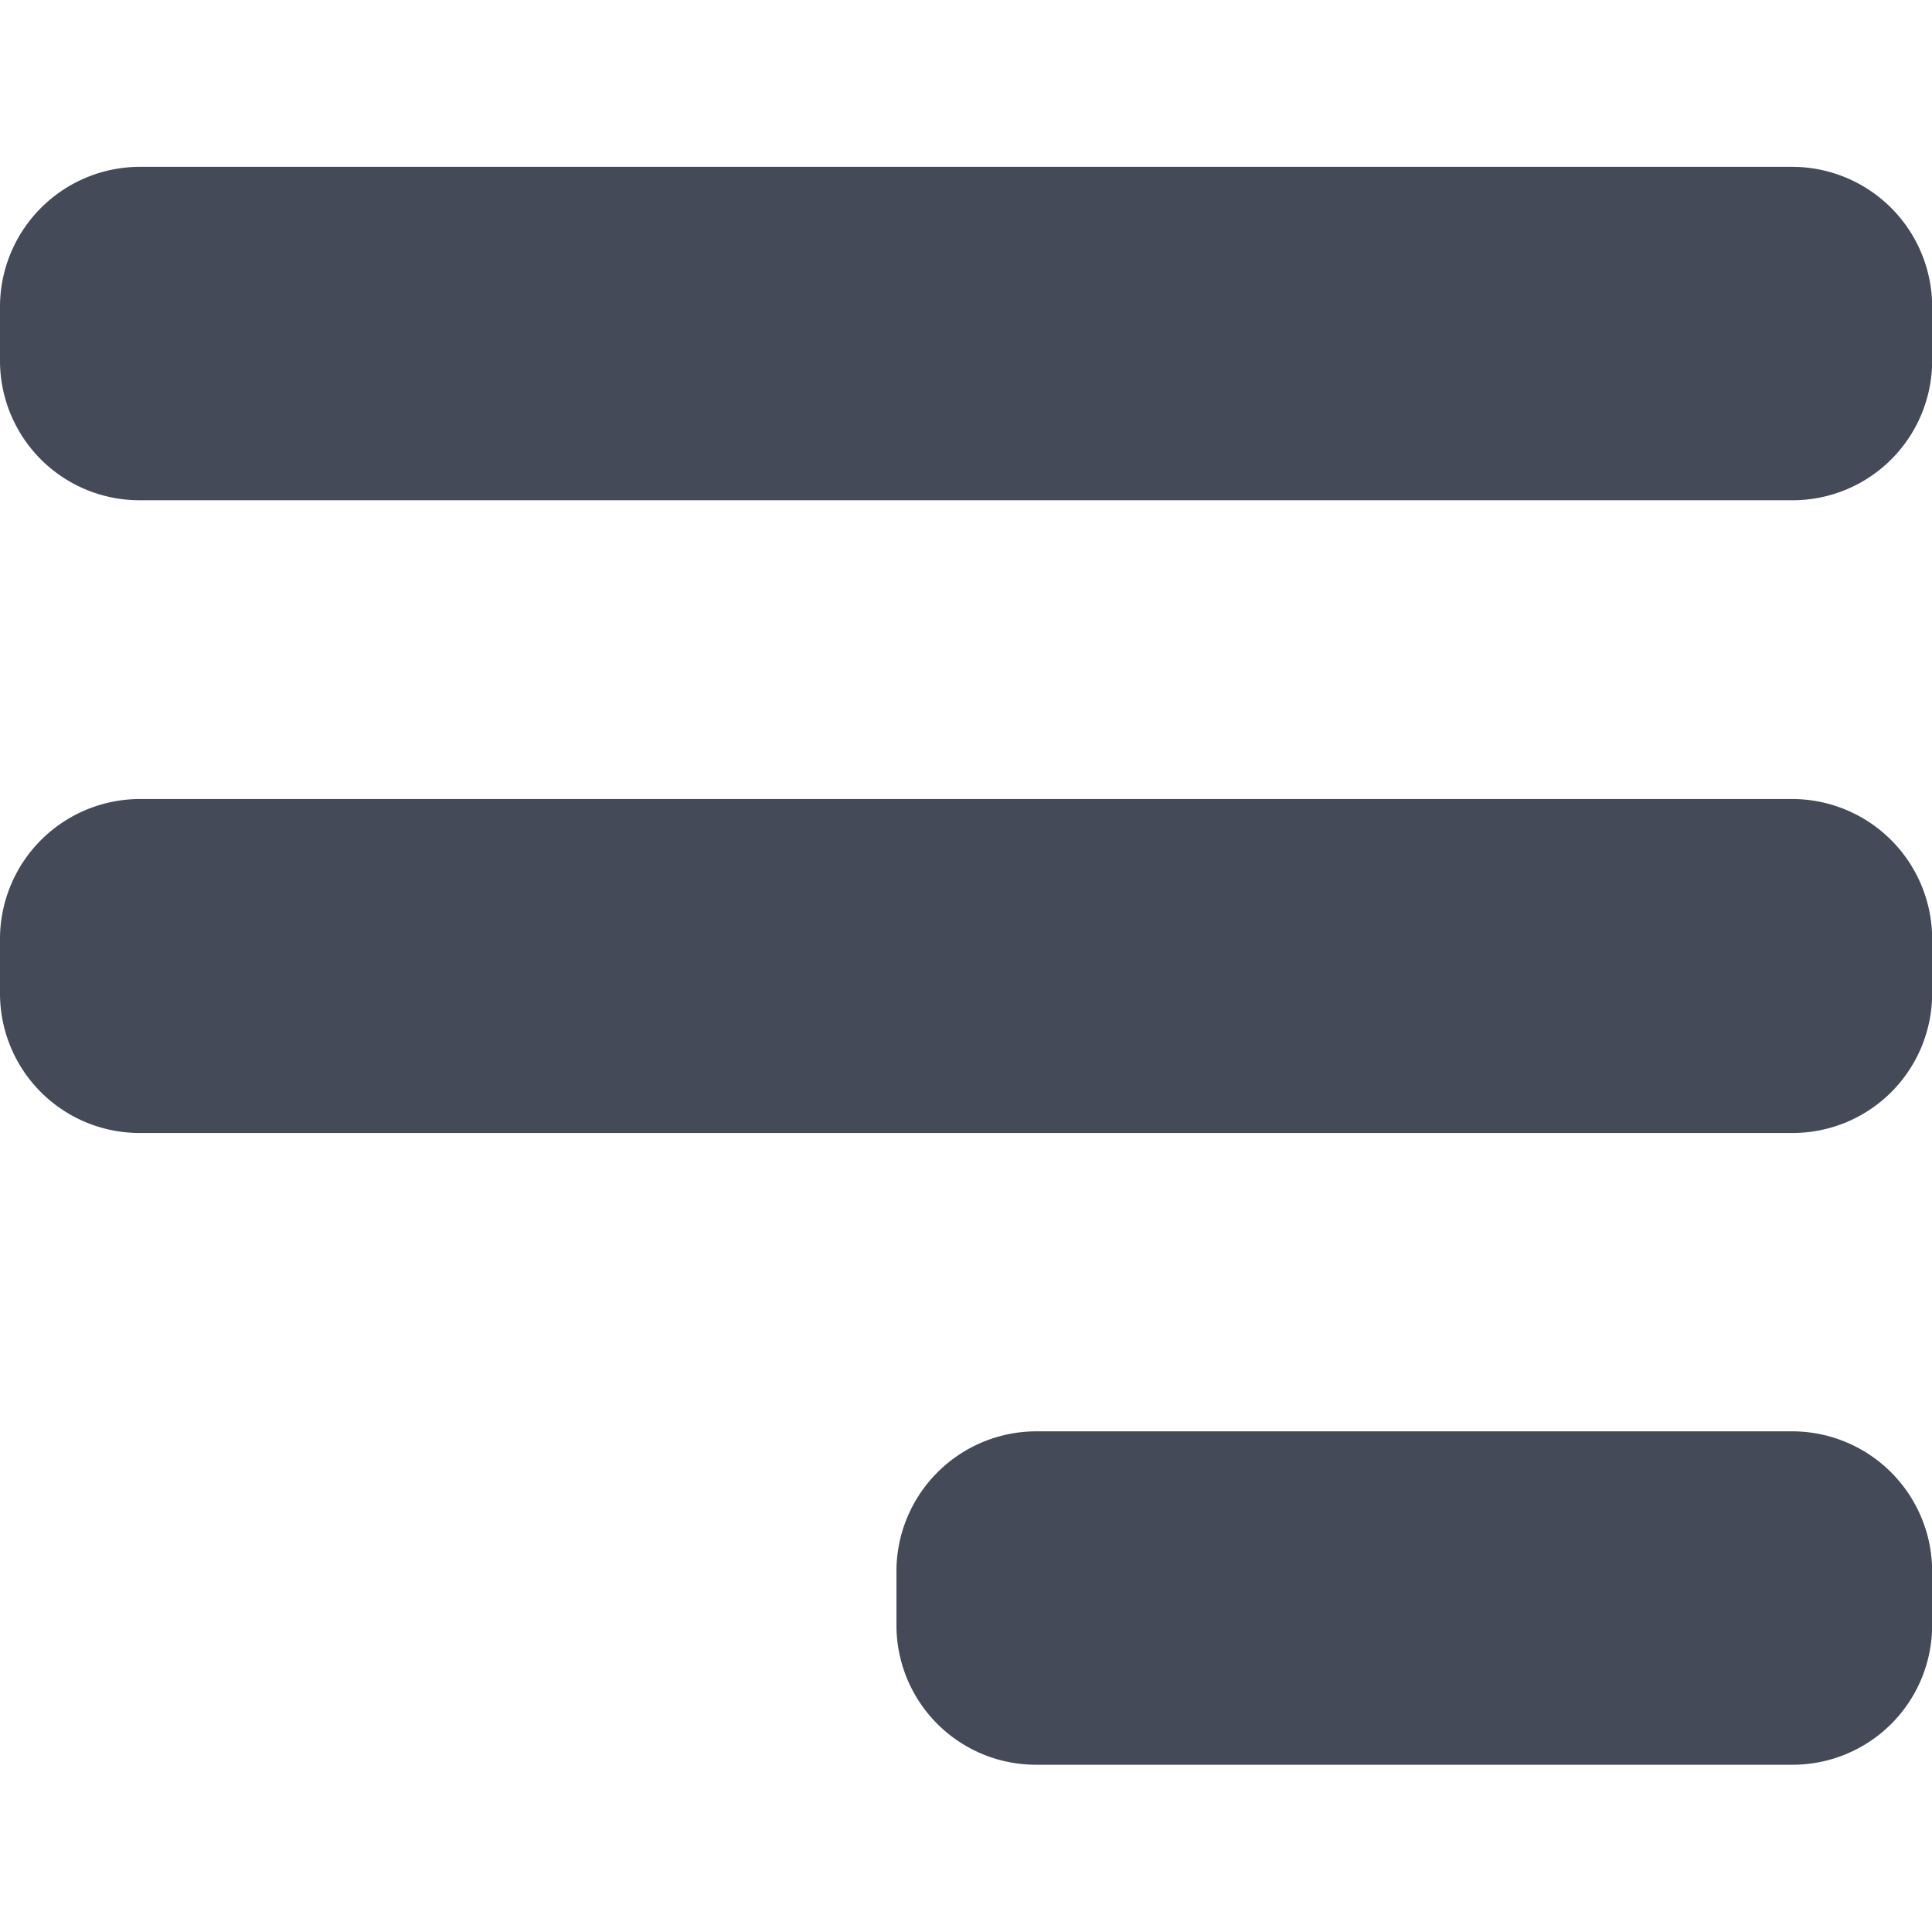 <svg id="BeBold" xmlns="http://www.w3.org/2000/svg" viewBox="0 0 14 14"><defs><style>.cls-1{fill:#444a58;}</style></defs><g id="Align-right-2"><path class="cls-1" d="M1.012,1.209H12.991a1.015,1.015,0,0,1,1.01,1v.407a1.011,1.011,0,0,1-1.01,1.009H1.012A1.011,1.011,0,0,1,0,2.619V2.211A1.015,1.015,0,0,1,1.012,1.209Z"/><path class="cls-1" d="M1.012,5.79H12.991a1.015,1.015,0,0,1,1.01,1V7.2a1.011,1.011,0,0,1-1.01,1.01H1.012A1.011,1.011,0,0,1,0,7.2V6.792A1.015,1.015,0,0,1,1.012,5.79Z"/><path class="cls-1" d="M7.506,10.372h5.485a1.015,1.015,0,0,1,1.01,1v.406a1.011,1.011,0,0,1-1.01,1.01H7.506a1.011,1.011,0,0,1-1.01-1.01v-.407A1.015,1.015,0,0,1,7.506,10.372Z"/></g></svg>